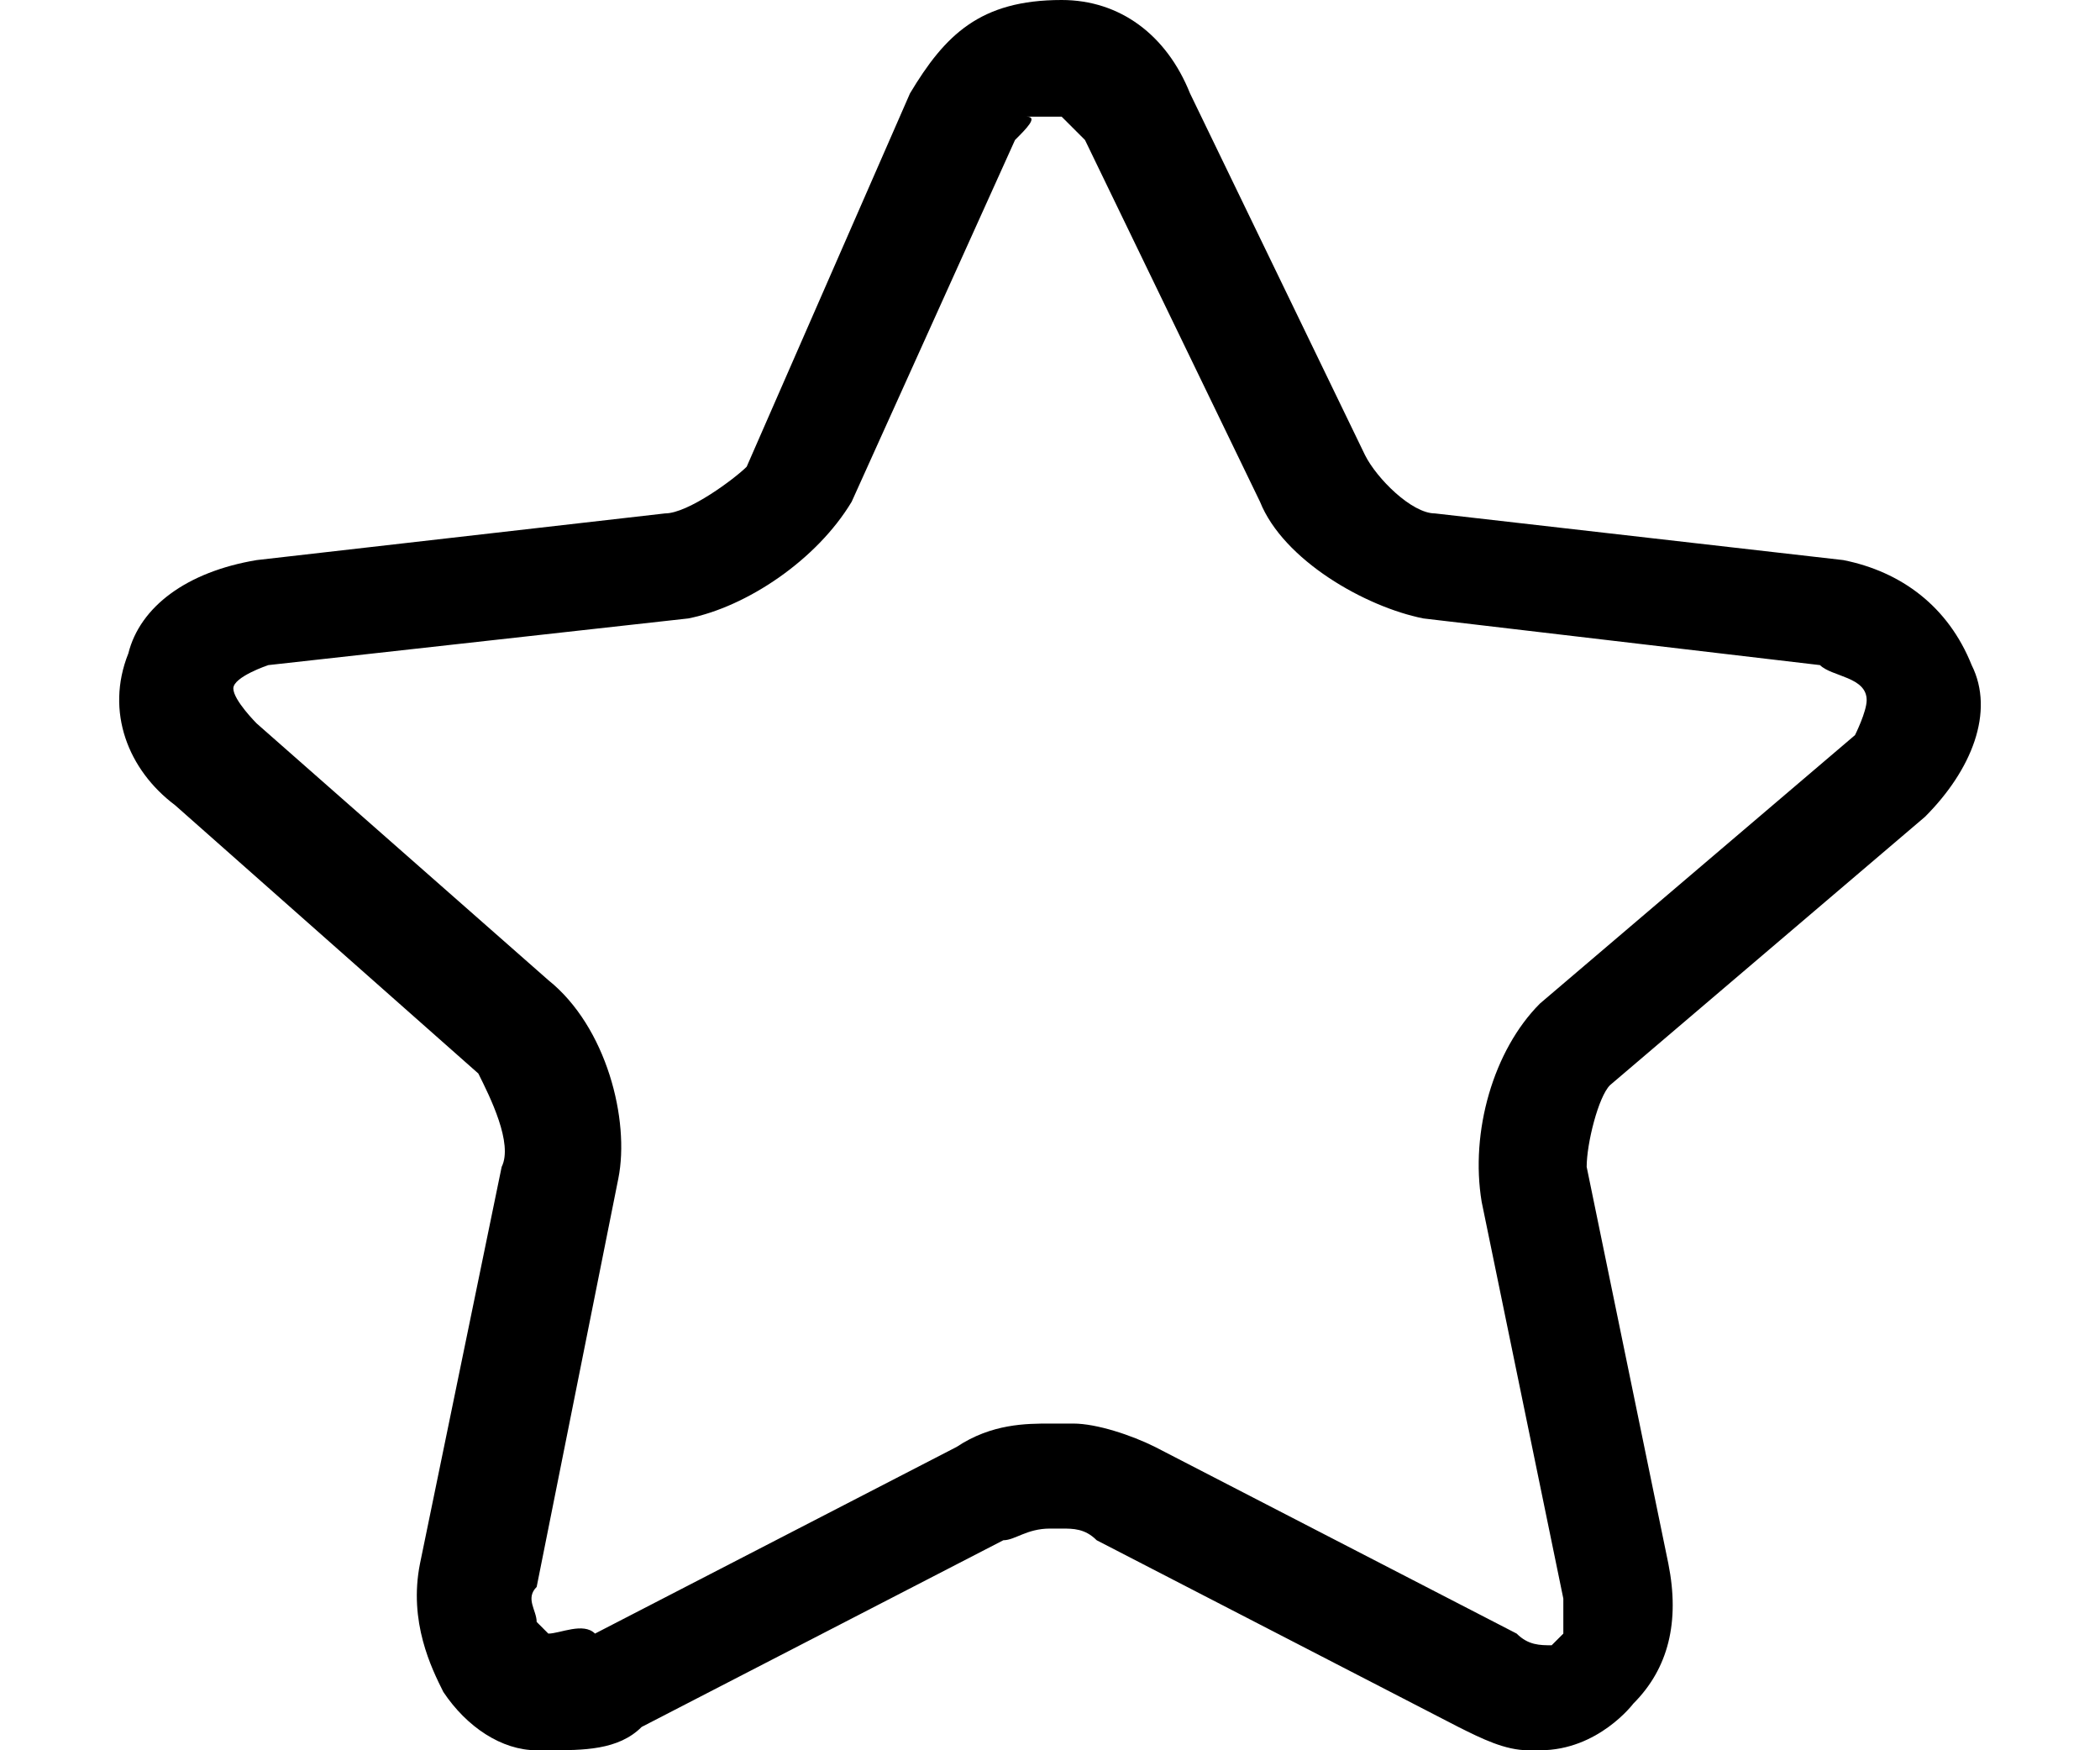 <?xml version="1.0" encoding="utf-8"?>
<!-- Generator: Adobe Illustrator 20.1.0, SVG Export Plug-In . SVG Version: 6.00 Build 0)  -->
<svg version="1.1" id="Layer_1" xmlns="http://www.w3.org/2000/svg" xmlns:xlink="http://www.w3.org/1999/xlink" x="0px" y="0px"
	 viewBox="0 0 18 15" style="enable-background:new 0 0 18 15;" xml:space="preserve">
<path d="M9.1,1c0,0,0.1,0.1,0.2,0.2l1.5,3.1c0.2,0.5,0.9,0.9,1.4,1l3.4,0.4C15.7,5.8,16,5.8,16,6c0,0.1-0.1,0.3-0.1,0.3l-2.7,2.3
	c-0.4,0.4-0.6,1.1-0.5,1.7l0.7,3.4c0,0.1,0,0.2,0,0.3l-0.1,0.1l0,0c-0.1,0-0.2,0-0.3-0.1l-3.1-1.6c-0.2-0.1-0.5-0.2-0.7-0.2
	c-0.1,0-0.1,0-0.2,0c-0.2,0-0.5,0-0.8,0.2L5.1,14c-0.1-0.1-0.3,0-0.4,0c0,0,0,0-0.1-0.1c0-0.1-0.1-0.2,0-0.3l0.7-3.5
	c0.1-0.5-0.1-1.3-0.6-1.7L2.2,6.2C2.2,6.2,2,6,2,5.9c0-0.1,0.3-0.2,0.3-0.2l3.6-0.4c0.5-0.1,1.1-0.5,1.4-1l1.4-3.1
	C8.8,1.1,8.9,1,8.8,1l0,0C8.9,1,8.9,1,9.1,1L9.1,1 M9.1,0c-0.7,0-1,0.3-1.3,0.8L6.4,4C6.3,4.1,5.9,4.4,5.7,4.4L2.2,4.8
	c-0.6,0.1-1,0.4-1.1,0.8c-0.2,0.5,0,1,0.4,1.3l2.6,2.3C4.2,9.4,4.4,9.8,4.3,10l-0.7,3.4c-0.1,0.5,0.1,0.9,0.2,1.1
	C4,14.8,4.3,15,4.6,15c0,0,0,0,0.1,0c0.3,0,0.6,0,0.8-0.2l3.1-1.6c0.1,0,0.2-0.1,0.4-0.1h0.1c0.1,0,0.2,0,0.3,0.1l3.1,1.6
	c0.2,0.1,0.4,0.2,0.6,0.2h0.1c0.5,0,0.8-0.4,0.8-0.4c0.3-0.3,0.4-0.7,0.3-1.2L13.6,10c0-0.2,0.1-0.6,0.2-0.7L16.5,7
	c0.4-0.4,0.6-0.9,0.4-1.3c-0.2-0.5-0.6-0.8-1.1-0.9l-3.5-0.4c-0.2,0-0.5-0.3-0.6-0.5l-1.5-3.1C10,0.3,9.6,0,9.1,0L9.1,0L9.1,0z"/>
</svg>

